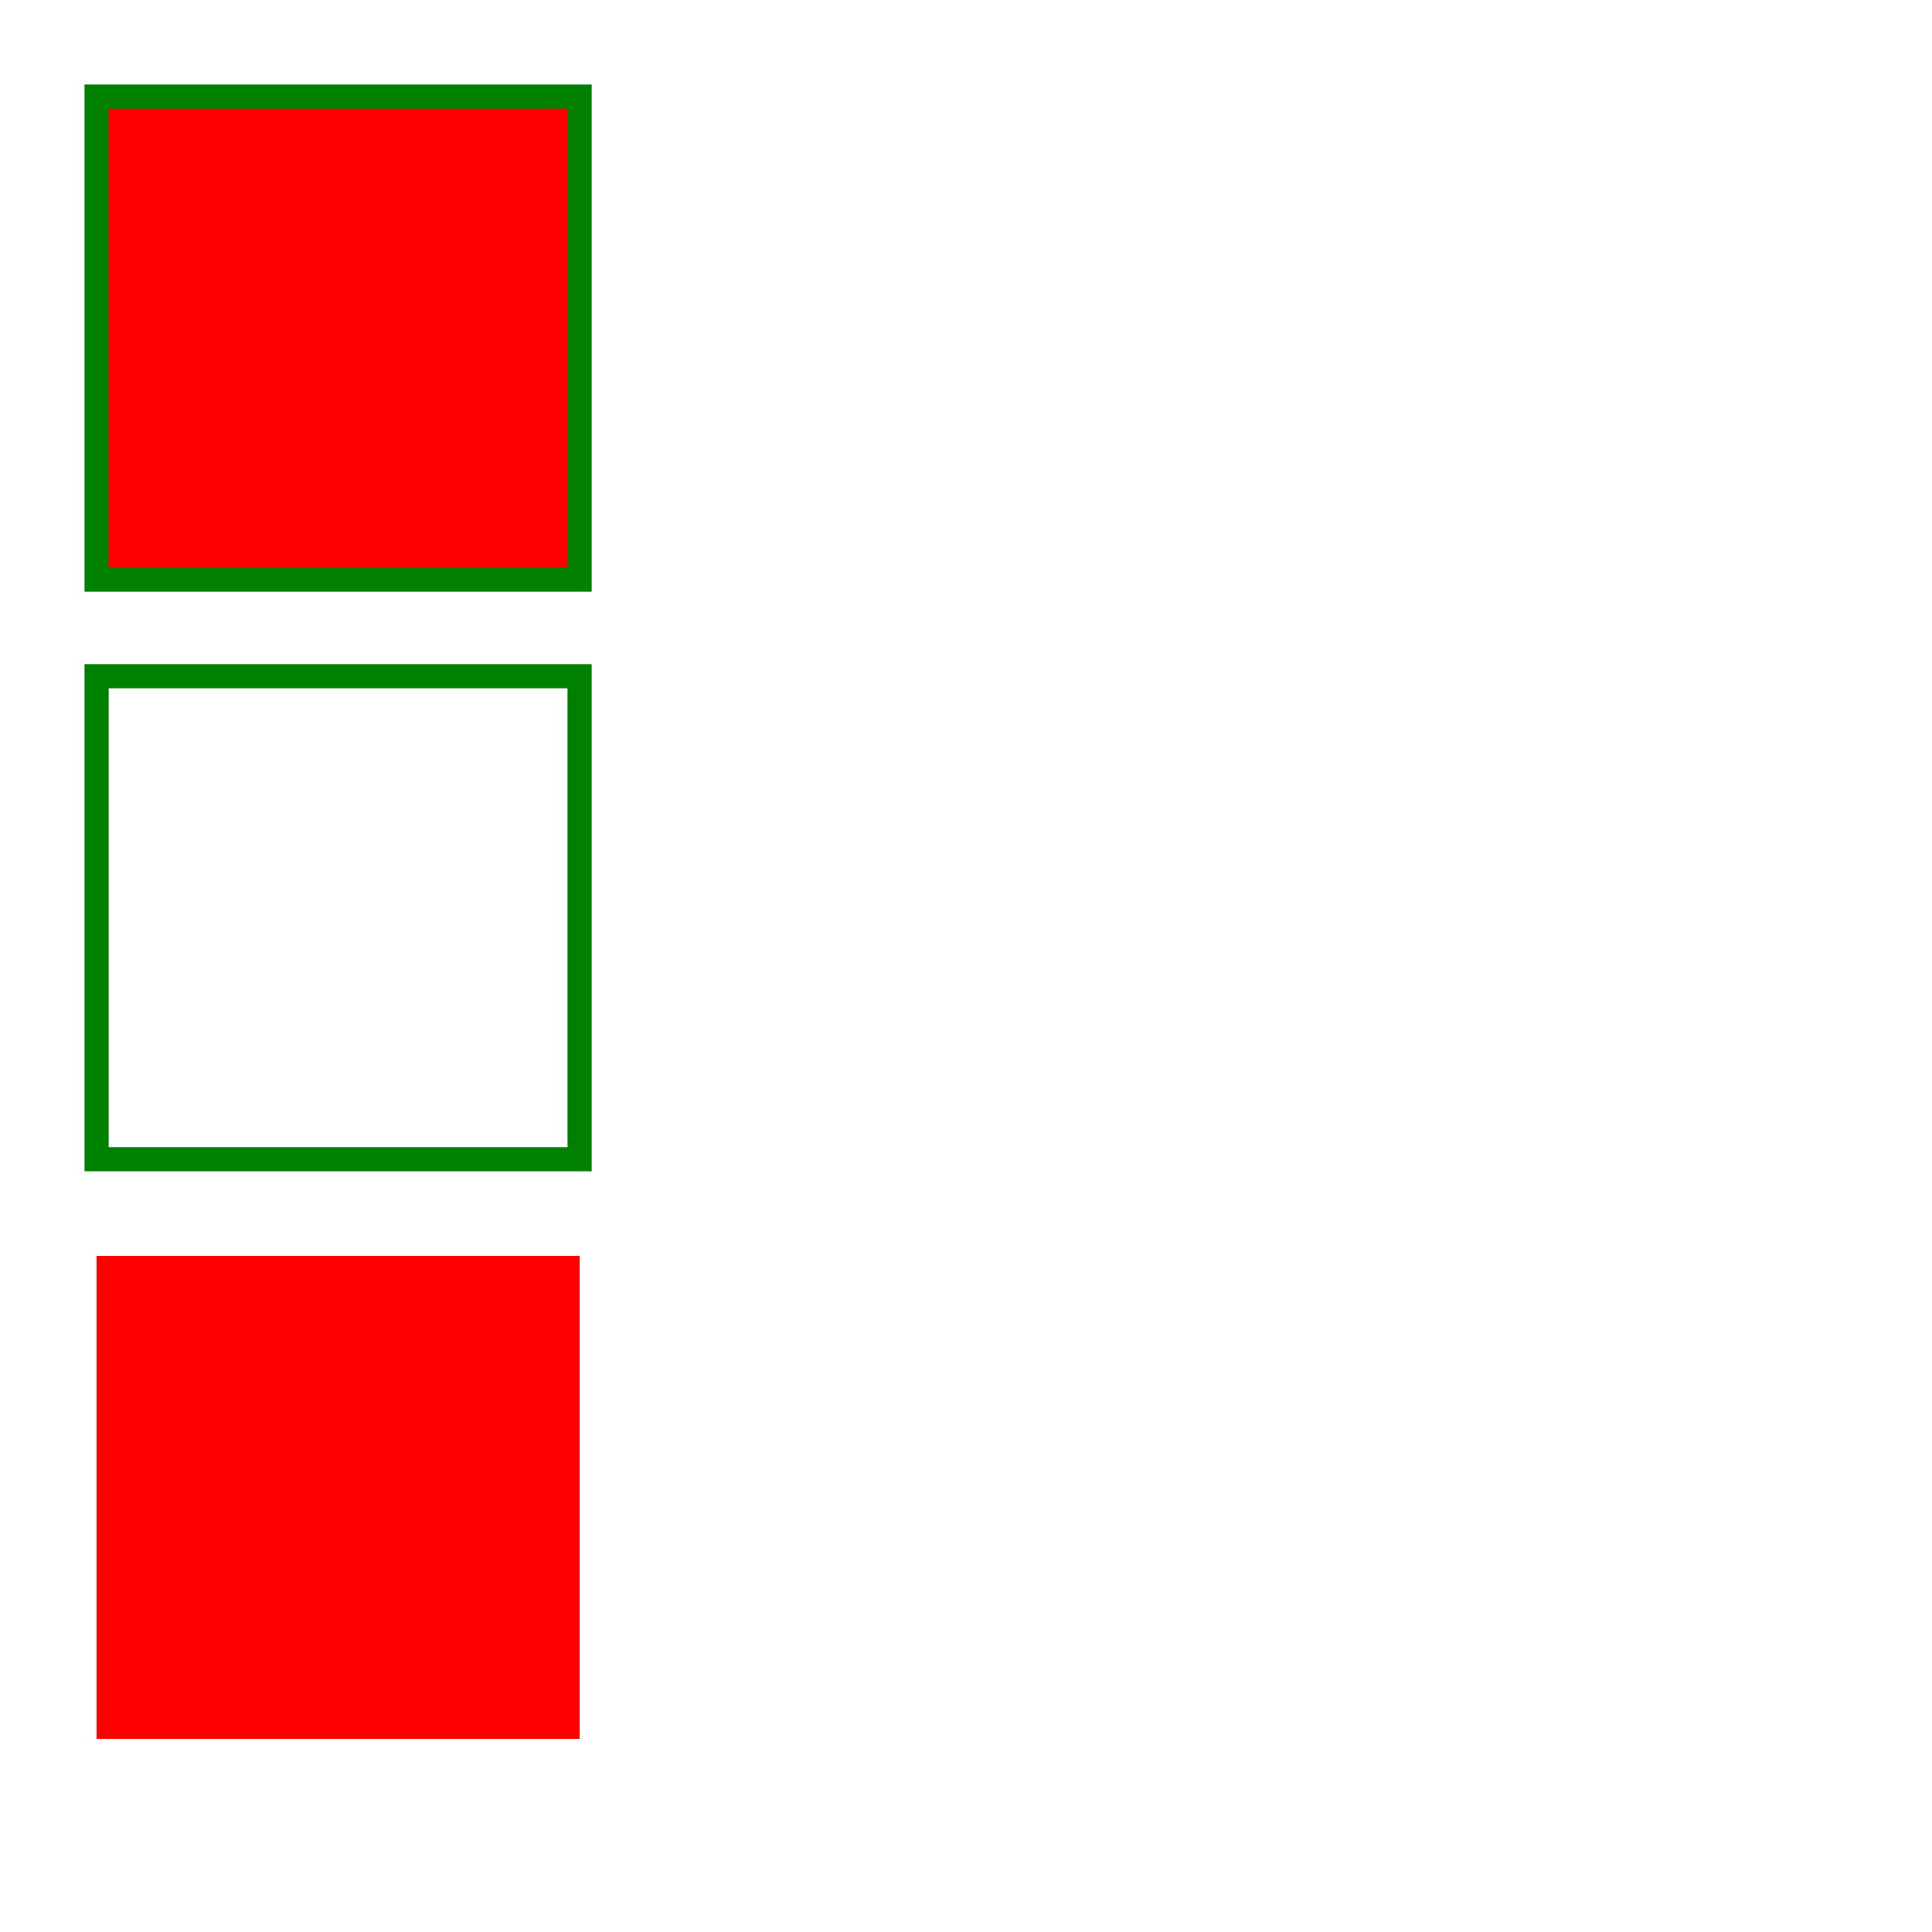 <svg xmlns="http://www.w3.org/2000/svg" width="400" height="400"><g fill="red" stroke="green" transform="translate(20, 20)"><rect width="100" height="100" stroke-width="5"/></g><g fill="none" stroke="green" transform="translate(20, 140)"><rect width="100" height="100" stroke-width="5"/></g><g fill="red" stroke="none" transform="translate(20, 260)"><rect width="100" height="100" stroke-width="5"/></g></svg>